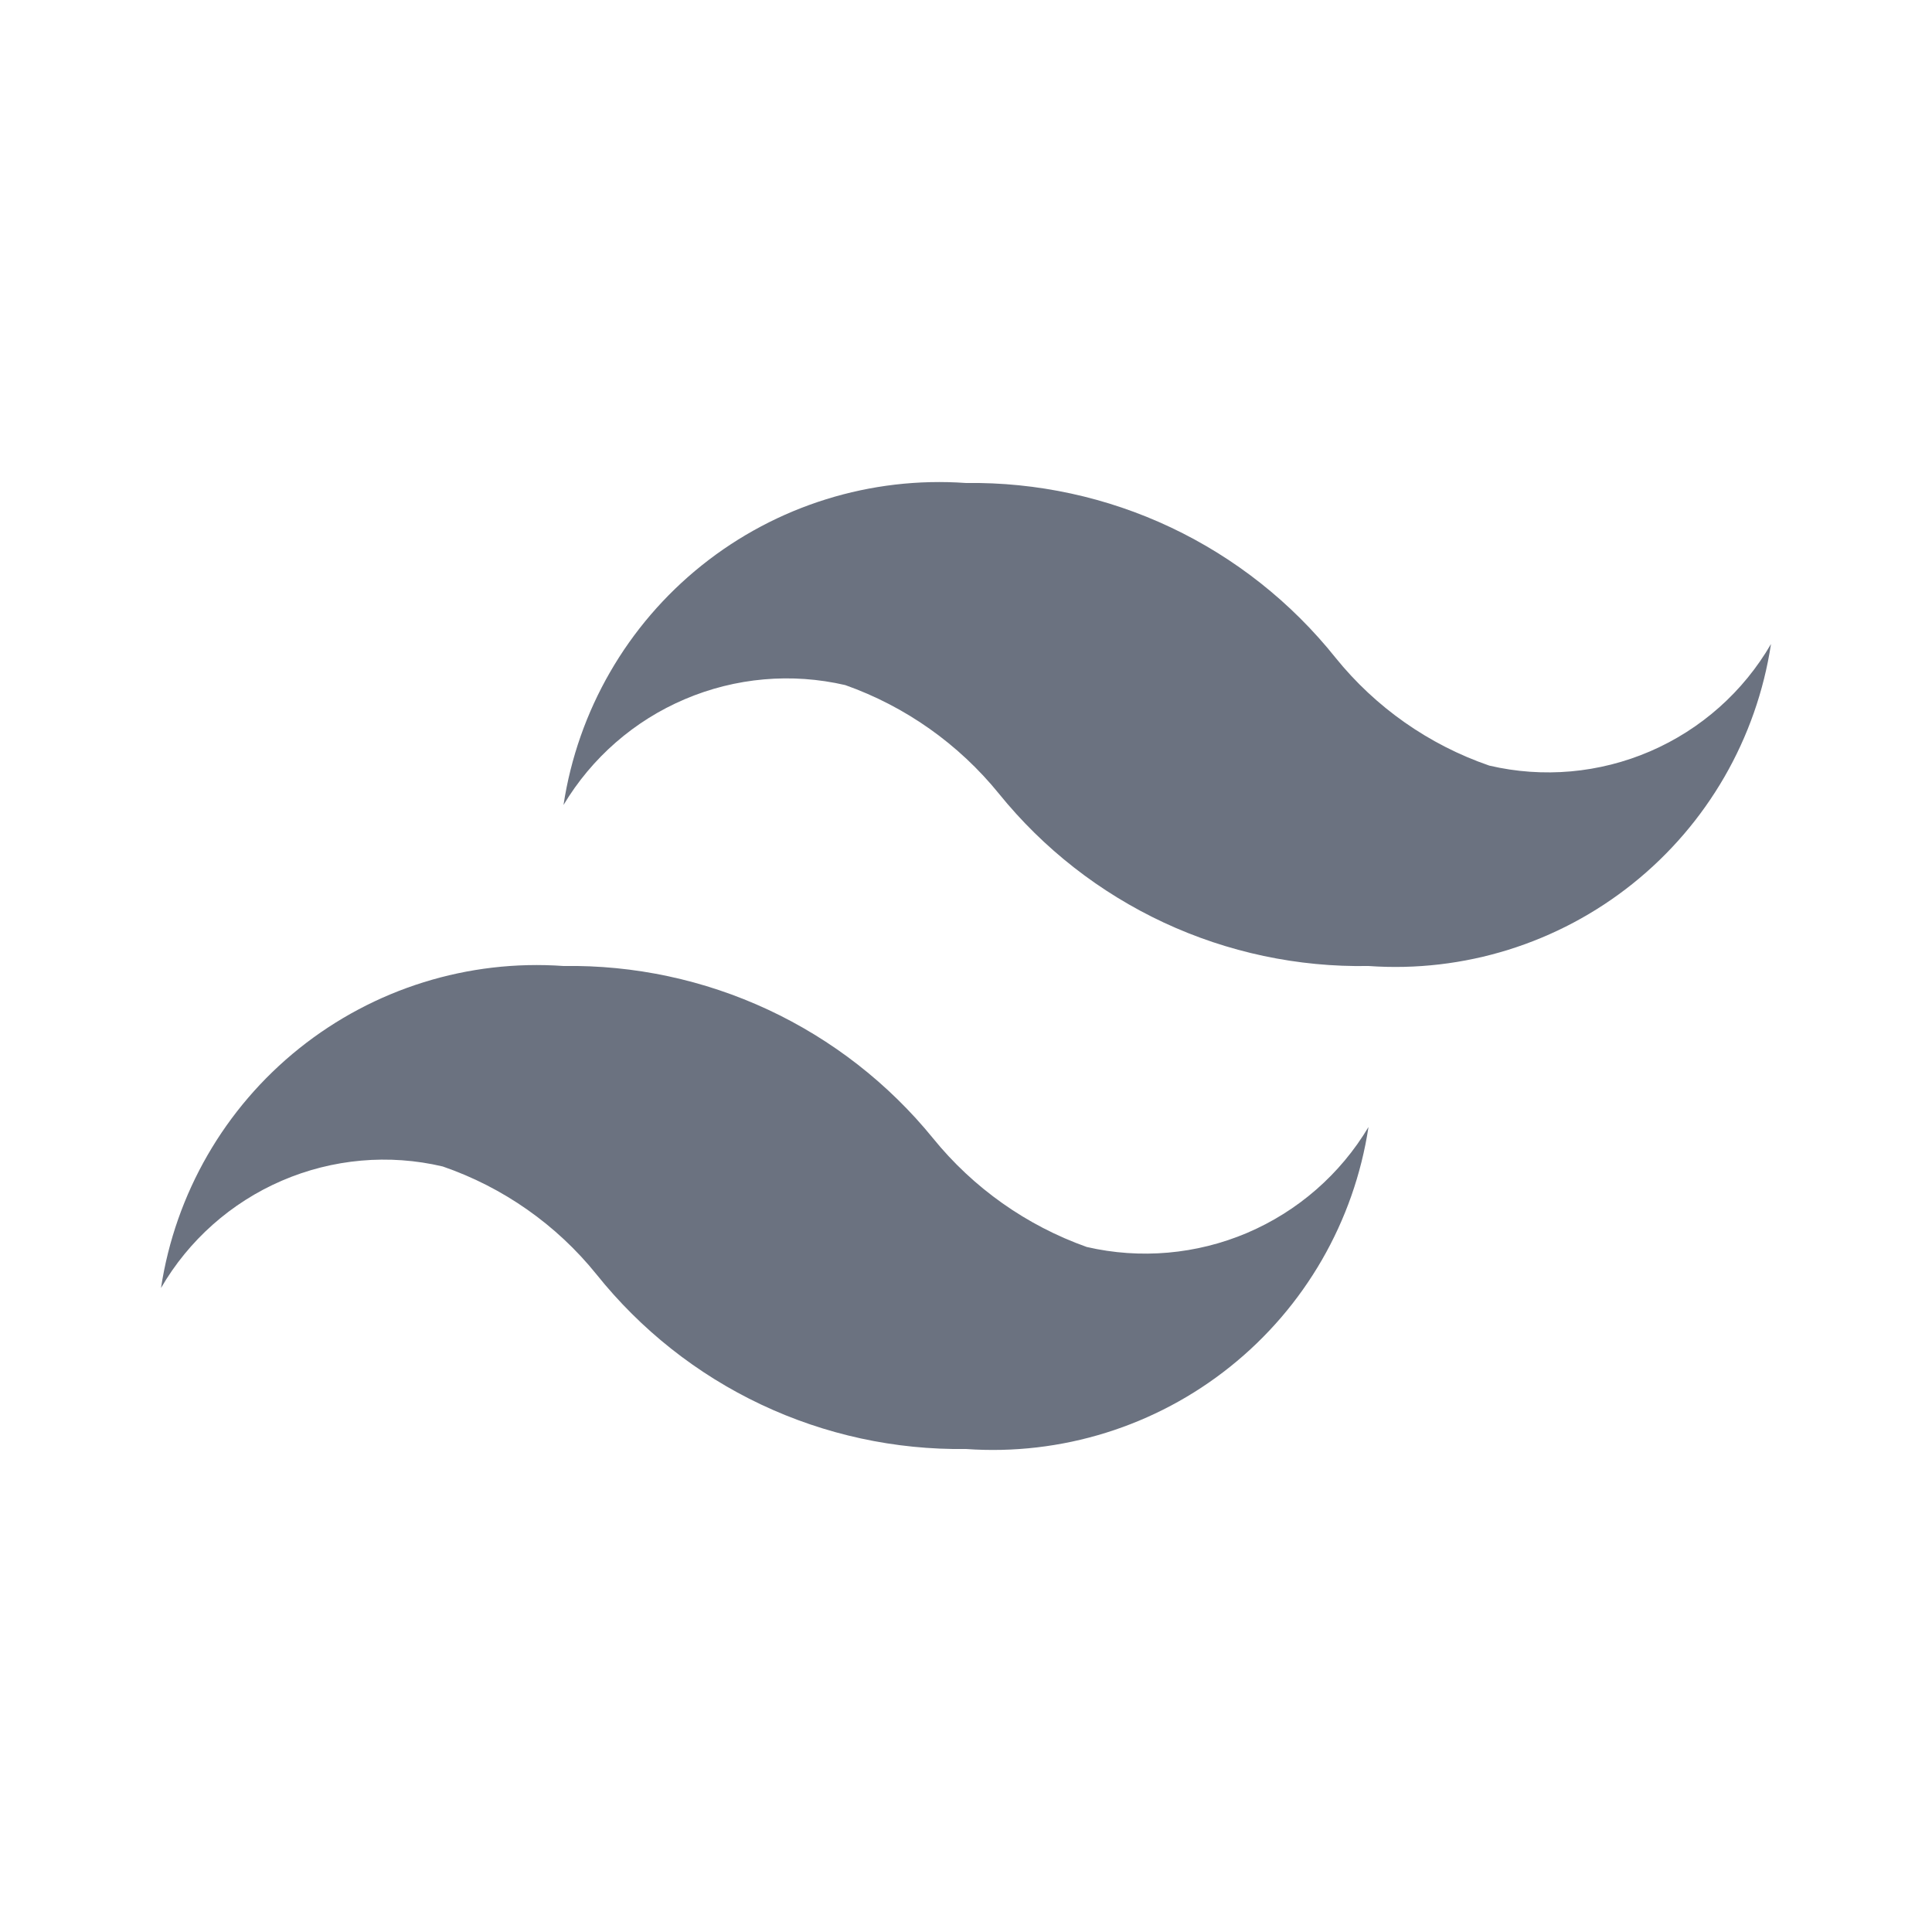 <svg width="50" height="50" viewBox="0 0 30 30" fill="none" xmlns="http://www.w3.org/2000/svg">
<path d="M23.125 11.888C22.188 11.565 21.36 10.984 20.738 10.213C20.051 9.353 19.178 8.662 18.183 8.191C17.189 7.721 16.1 7.485 15 7.5C13.521 7.395 12.056 7.852 10.898 8.778C9.739 9.705 8.973 11.034 8.75 12.5C9.188 11.767 9.848 11.191 10.634 10.857C11.42 10.522 12.293 10.445 13.125 10.638C14.061 10.97 14.887 11.554 15.512 12.325C16.202 13.178 17.078 13.862 18.072 14.326C19.066 14.789 20.153 15.02 21.25 15C22.73 15.105 24.194 14.649 25.352 13.722C26.511 12.795 27.277 11.467 27.5 10C27.07 10.742 26.412 11.326 25.624 11.666C24.836 12.006 23.96 12.084 23.125 11.888ZM6.875 18.113C7.812 18.436 8.64 19.016 9.262 19.788C9.949 20.647 10.822 21.339 11.817 21.809C12.811 22.279 13.9 22.515 15 22.5C16.48 22.605 17.944 22.149 19.102 21.222C20.261 20.295 21.027 18.967 21.25 17.5C20.812 18.234 20.152 18.809 19.366 19.144C18.58 19.478 17.707 19.555 16.875 19.363C15.939 19.03 15.113 18.446 14.488 17.675C13.796 16.824 12.92 16.142 11.926 15.678C10.932 15.215 9.846 14.983 8.75 15C7.27 14.895 5.806 15.352 4.648 16.278C3.489 17.205 2.723 18.534 2.5 20C2.93 19.258 3.588 18.674 4.376 18.334C5.164 17.994 6.04 17.916 6.875 18.113Z" fill="#6B7280"/>
</svg>